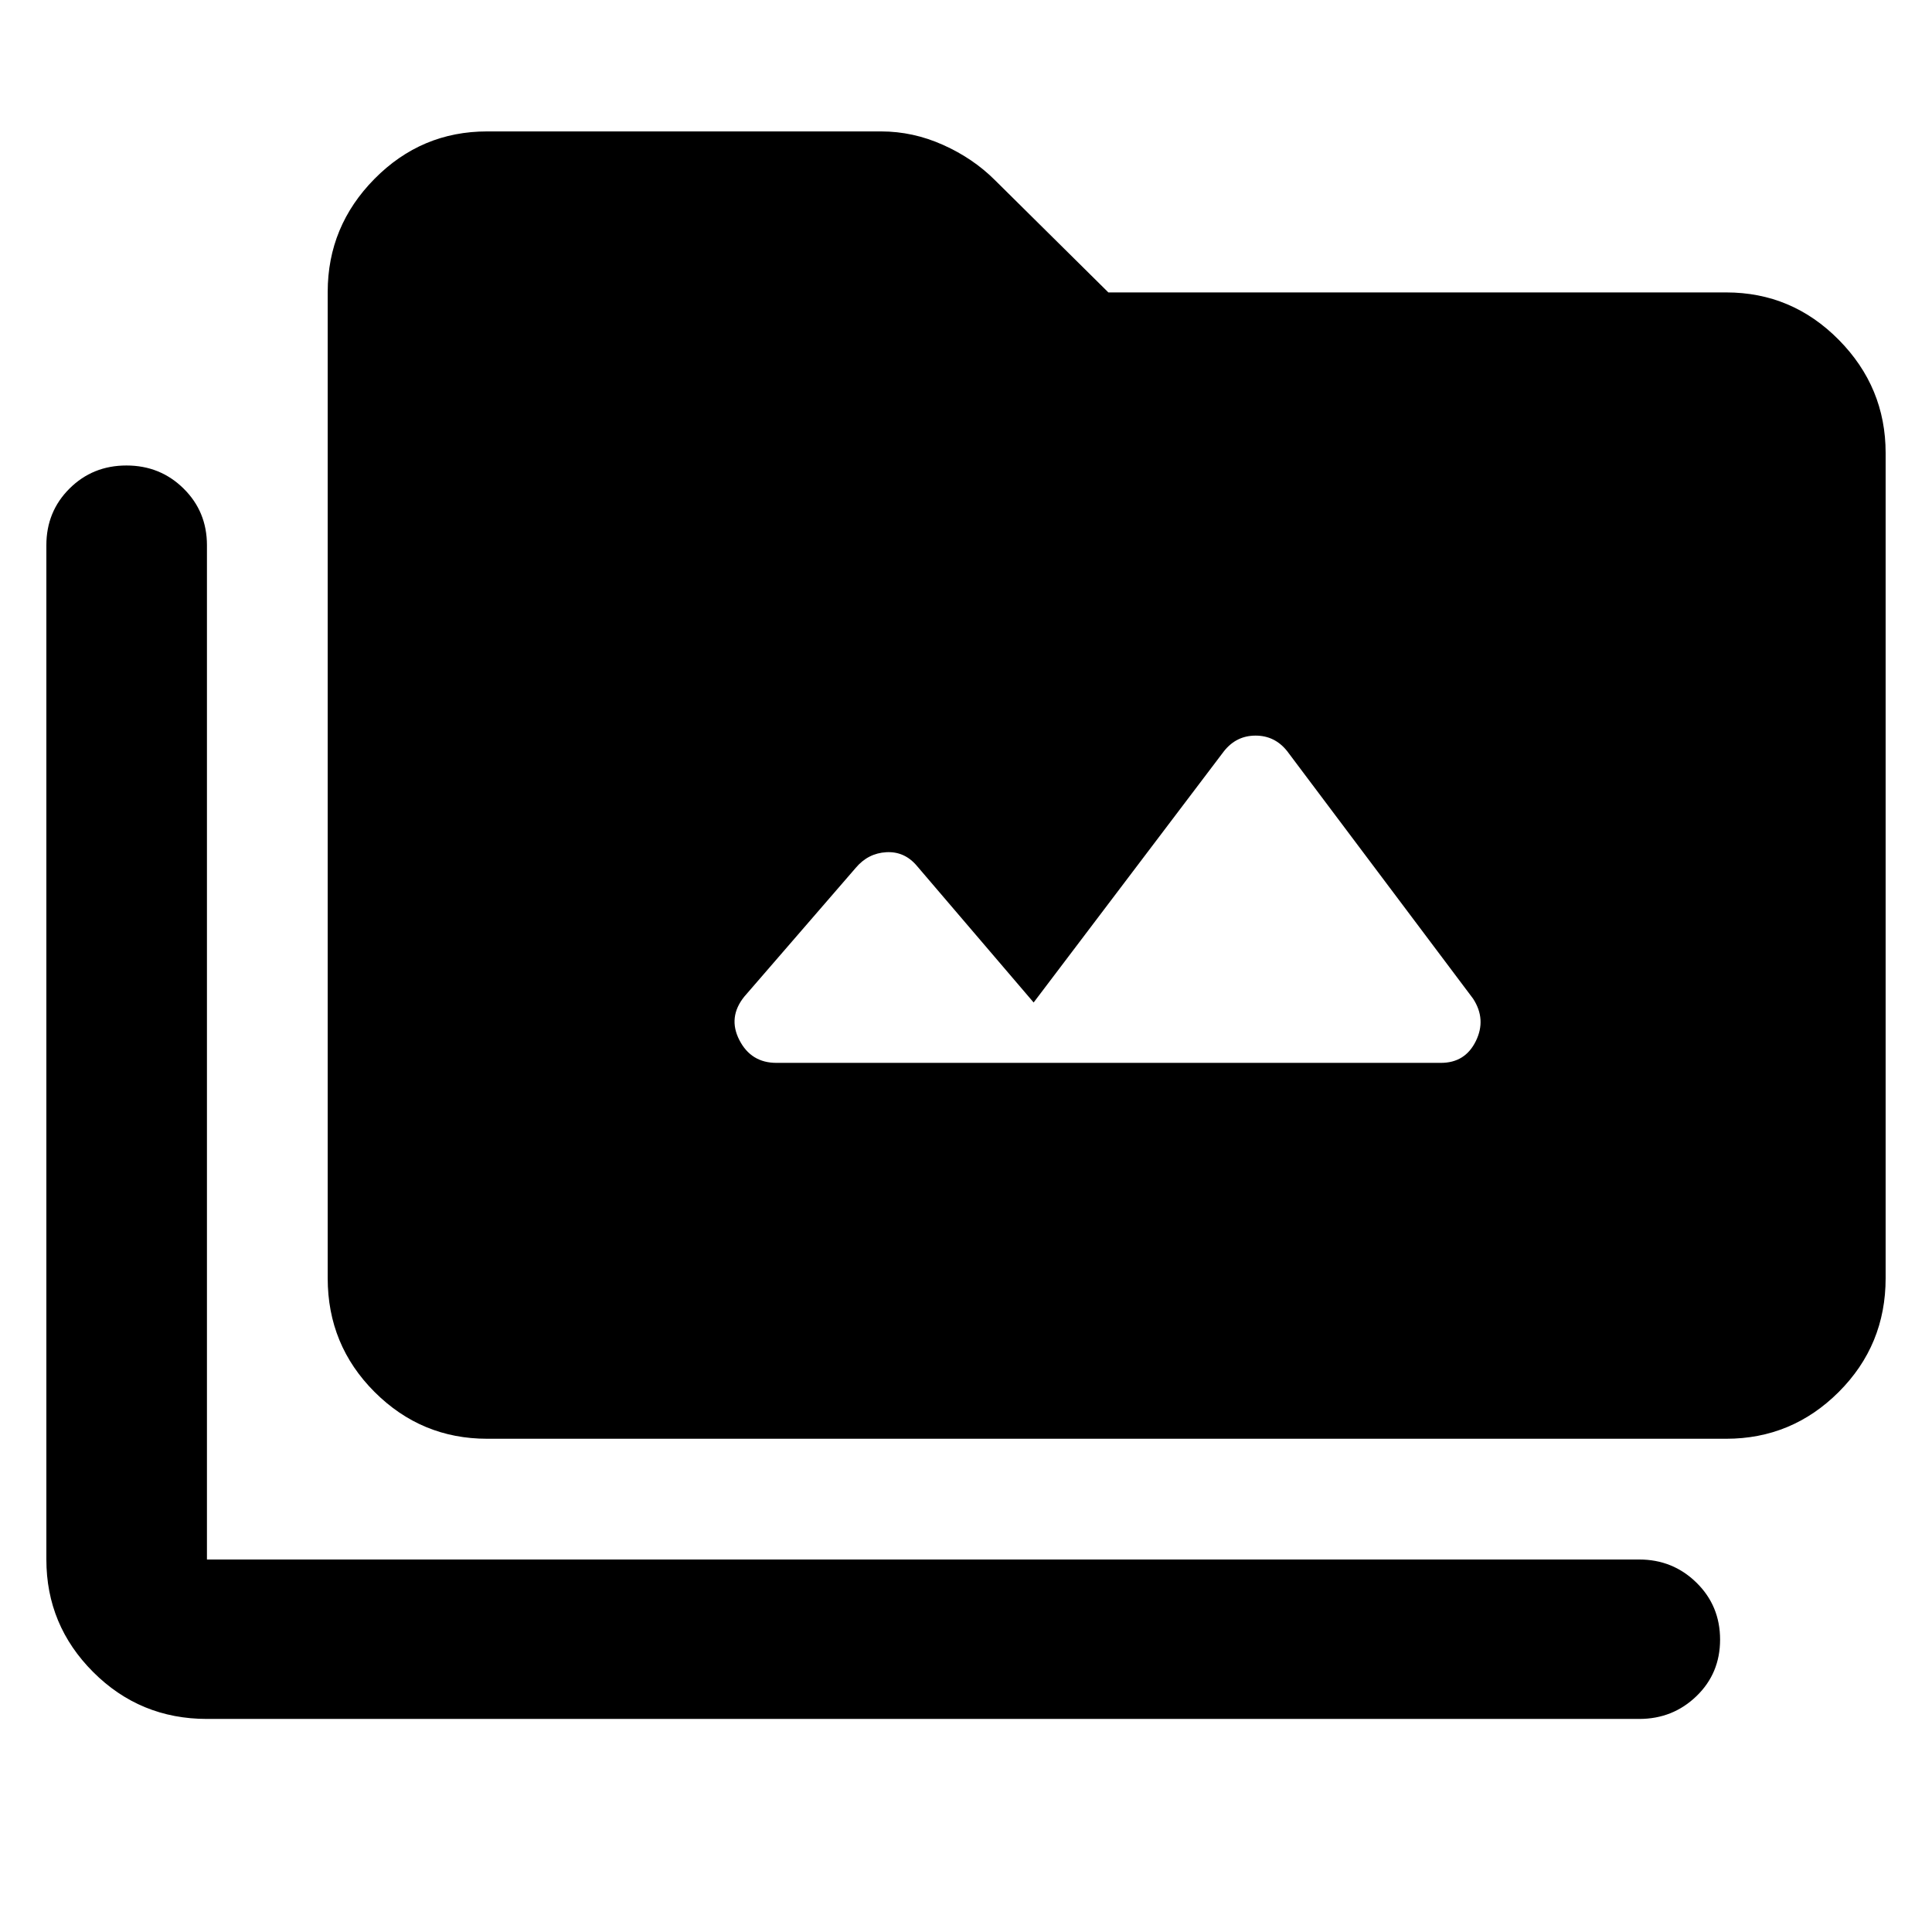 <svg xmlns="http://www.w3.org/2000/svg" width="48" height="48" viewBox="0 -960 960 960"><path d="M102.83-105.87q-33.23 0-56.51-23.28-23.28-23.27-23.28-55.94v-504q0-16.7 11.5-28.15 11.51-11.46 28.29-11.46t28.39 11.46q11.61 11.45 11.61 28.15v504h711.69q16.71 0 28.44 11.5 11.74 11.51 11.74 28.29t-11.74 28.1q-11.73 11.33-28.44 11.33H102.83Zm139.21-139.22q-32.66 0-55.94-23.27-23.27-23.28-23.27-56.51v-490.04q0-32.67 23.27-56.23 23.28-23.56 55.94-23.56h195.79q15.83 0 30.78 6.7 14.96 6.7 25.78 17.52l56.35 55.78h307q32.66 0 55.94 23.56t23.28 56.23v410.04q0 33.23-23.28 56.51-23.28 23.27-55.94 23.27h-615.7Zm271.57-216.78-58.04-67.91q-6.13-7.26-15.18-6.76-9.04.5-15.17 7.76l-55.39 64q-8.26 10.26-2.44 21.58 5.82 11.33 18.39 11.33H716q12.03 0 17.34-10.83 5.31-10.82-1.38-21.08l-92.39-123q-6.13-7.7-15.68-7.7-9.54 0-15.67 7.7l-94.61 124.91Z"/></svg>